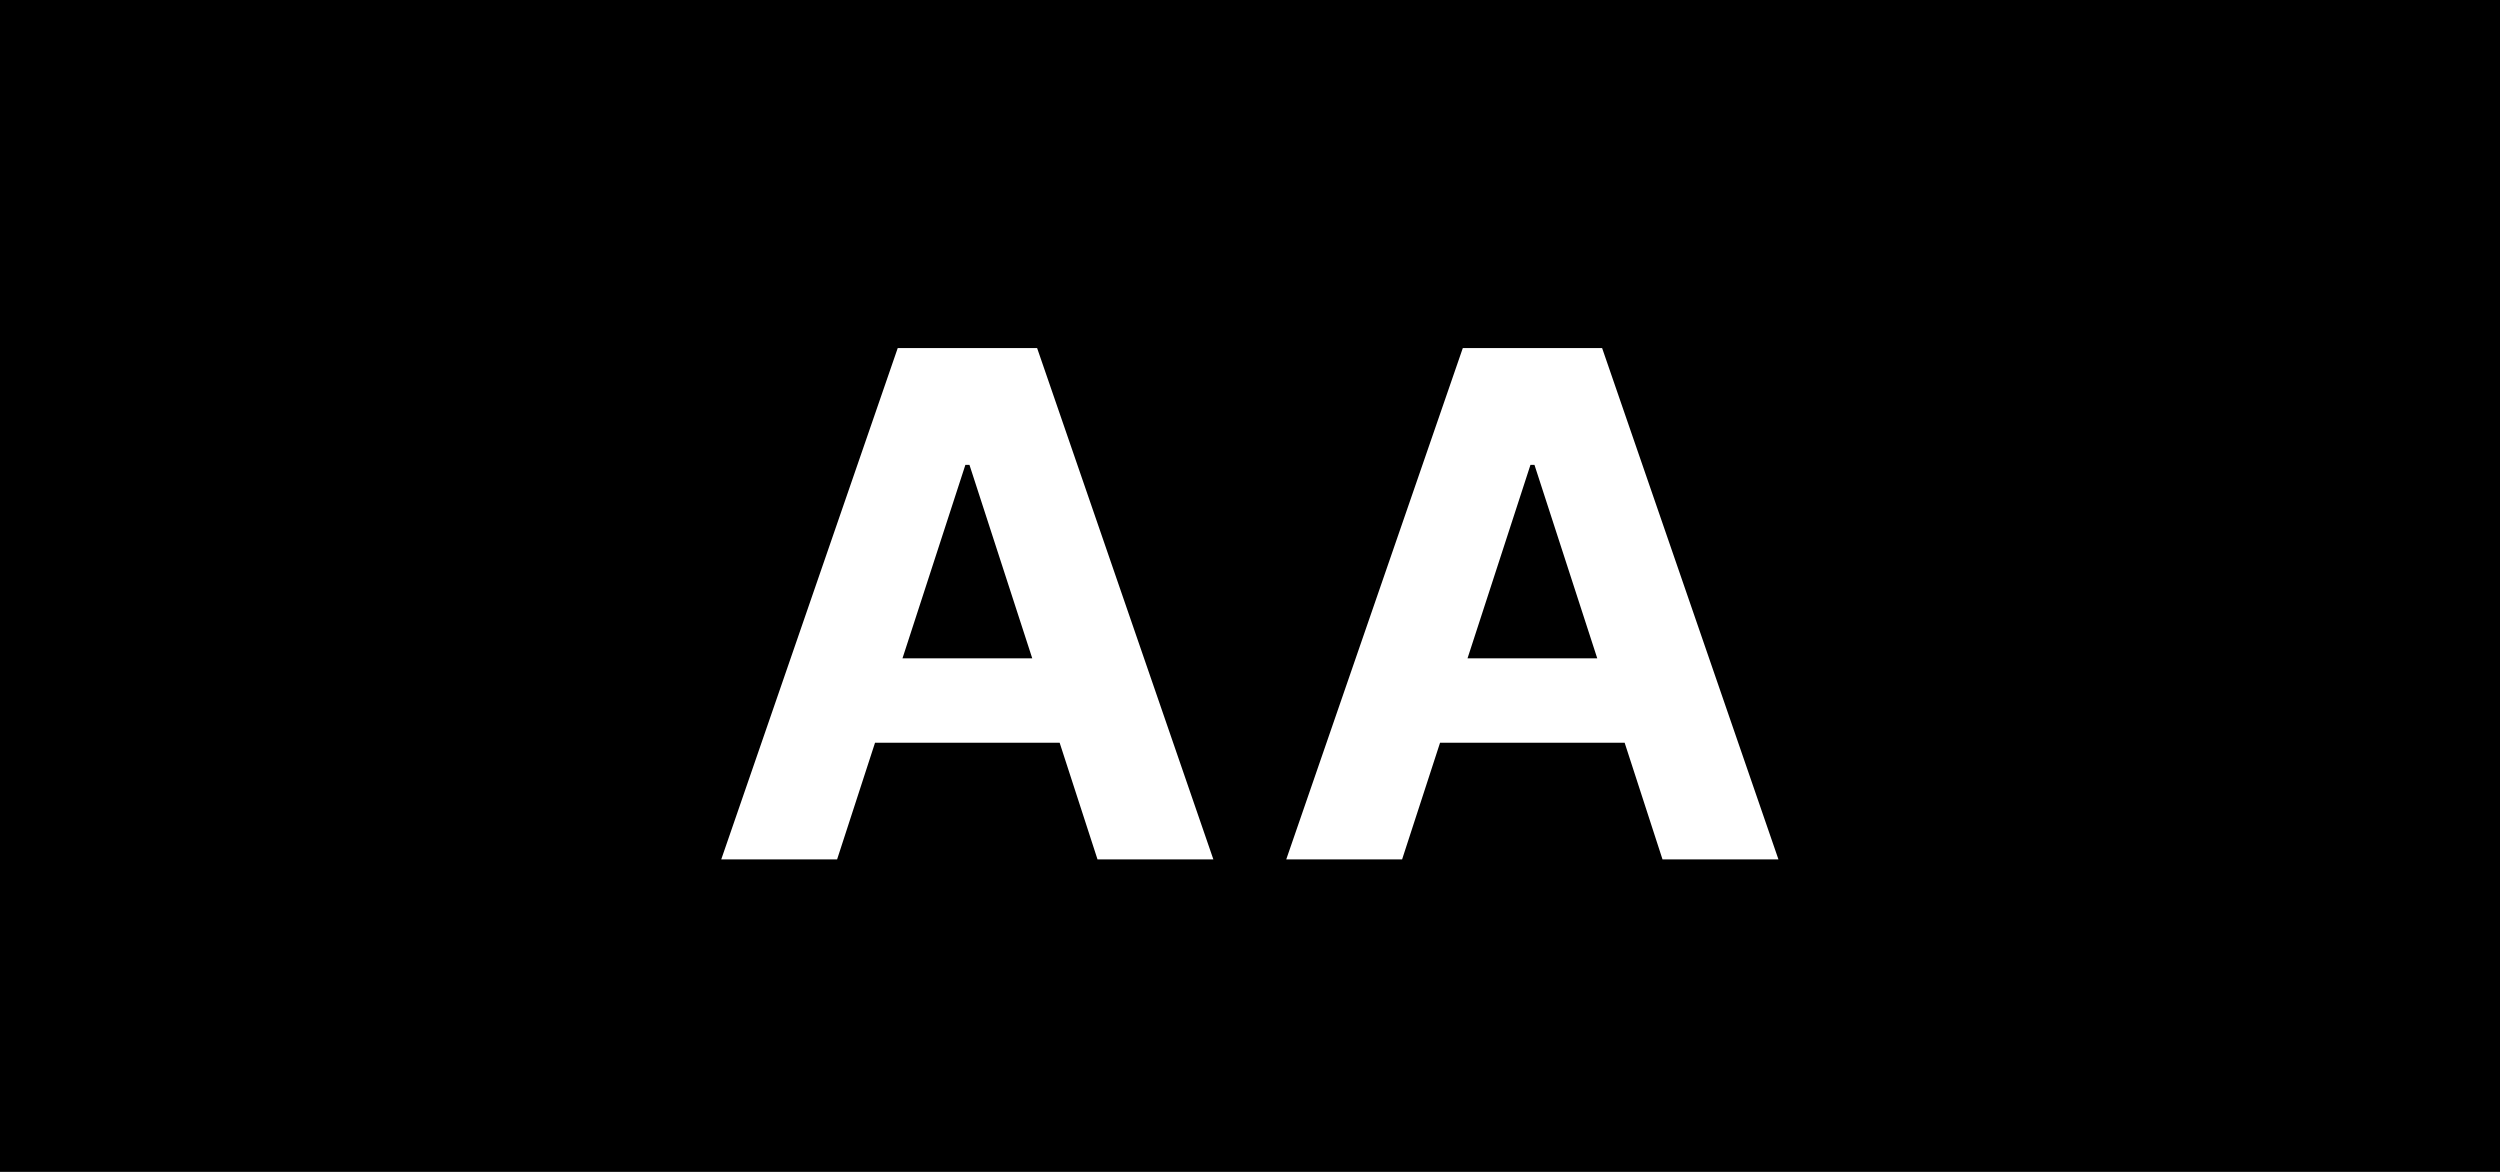 <svg width="32" height="15" viewBox="0 0 32 15" fill="none" xmlns="http://www.w3.org/2000/svg">
<rect width="32" height="15" fill="black"/>
<path d="M10.715 11H9.232L11.491 4.455H13.275L15.531 11H14.048L12.409 5.95H12.357L10.715 11ZM10.622 8.427H14.125V9.507H10.622V8.427ZM17.947 11H16.464L18.724 4.455H20.507L22.764 11H21.28L19.641 5.95H19.59L17.947 11ZM17.854 8.427H21.357V9.507H17.854V8.427Z" fill="white"/>
</svg>

